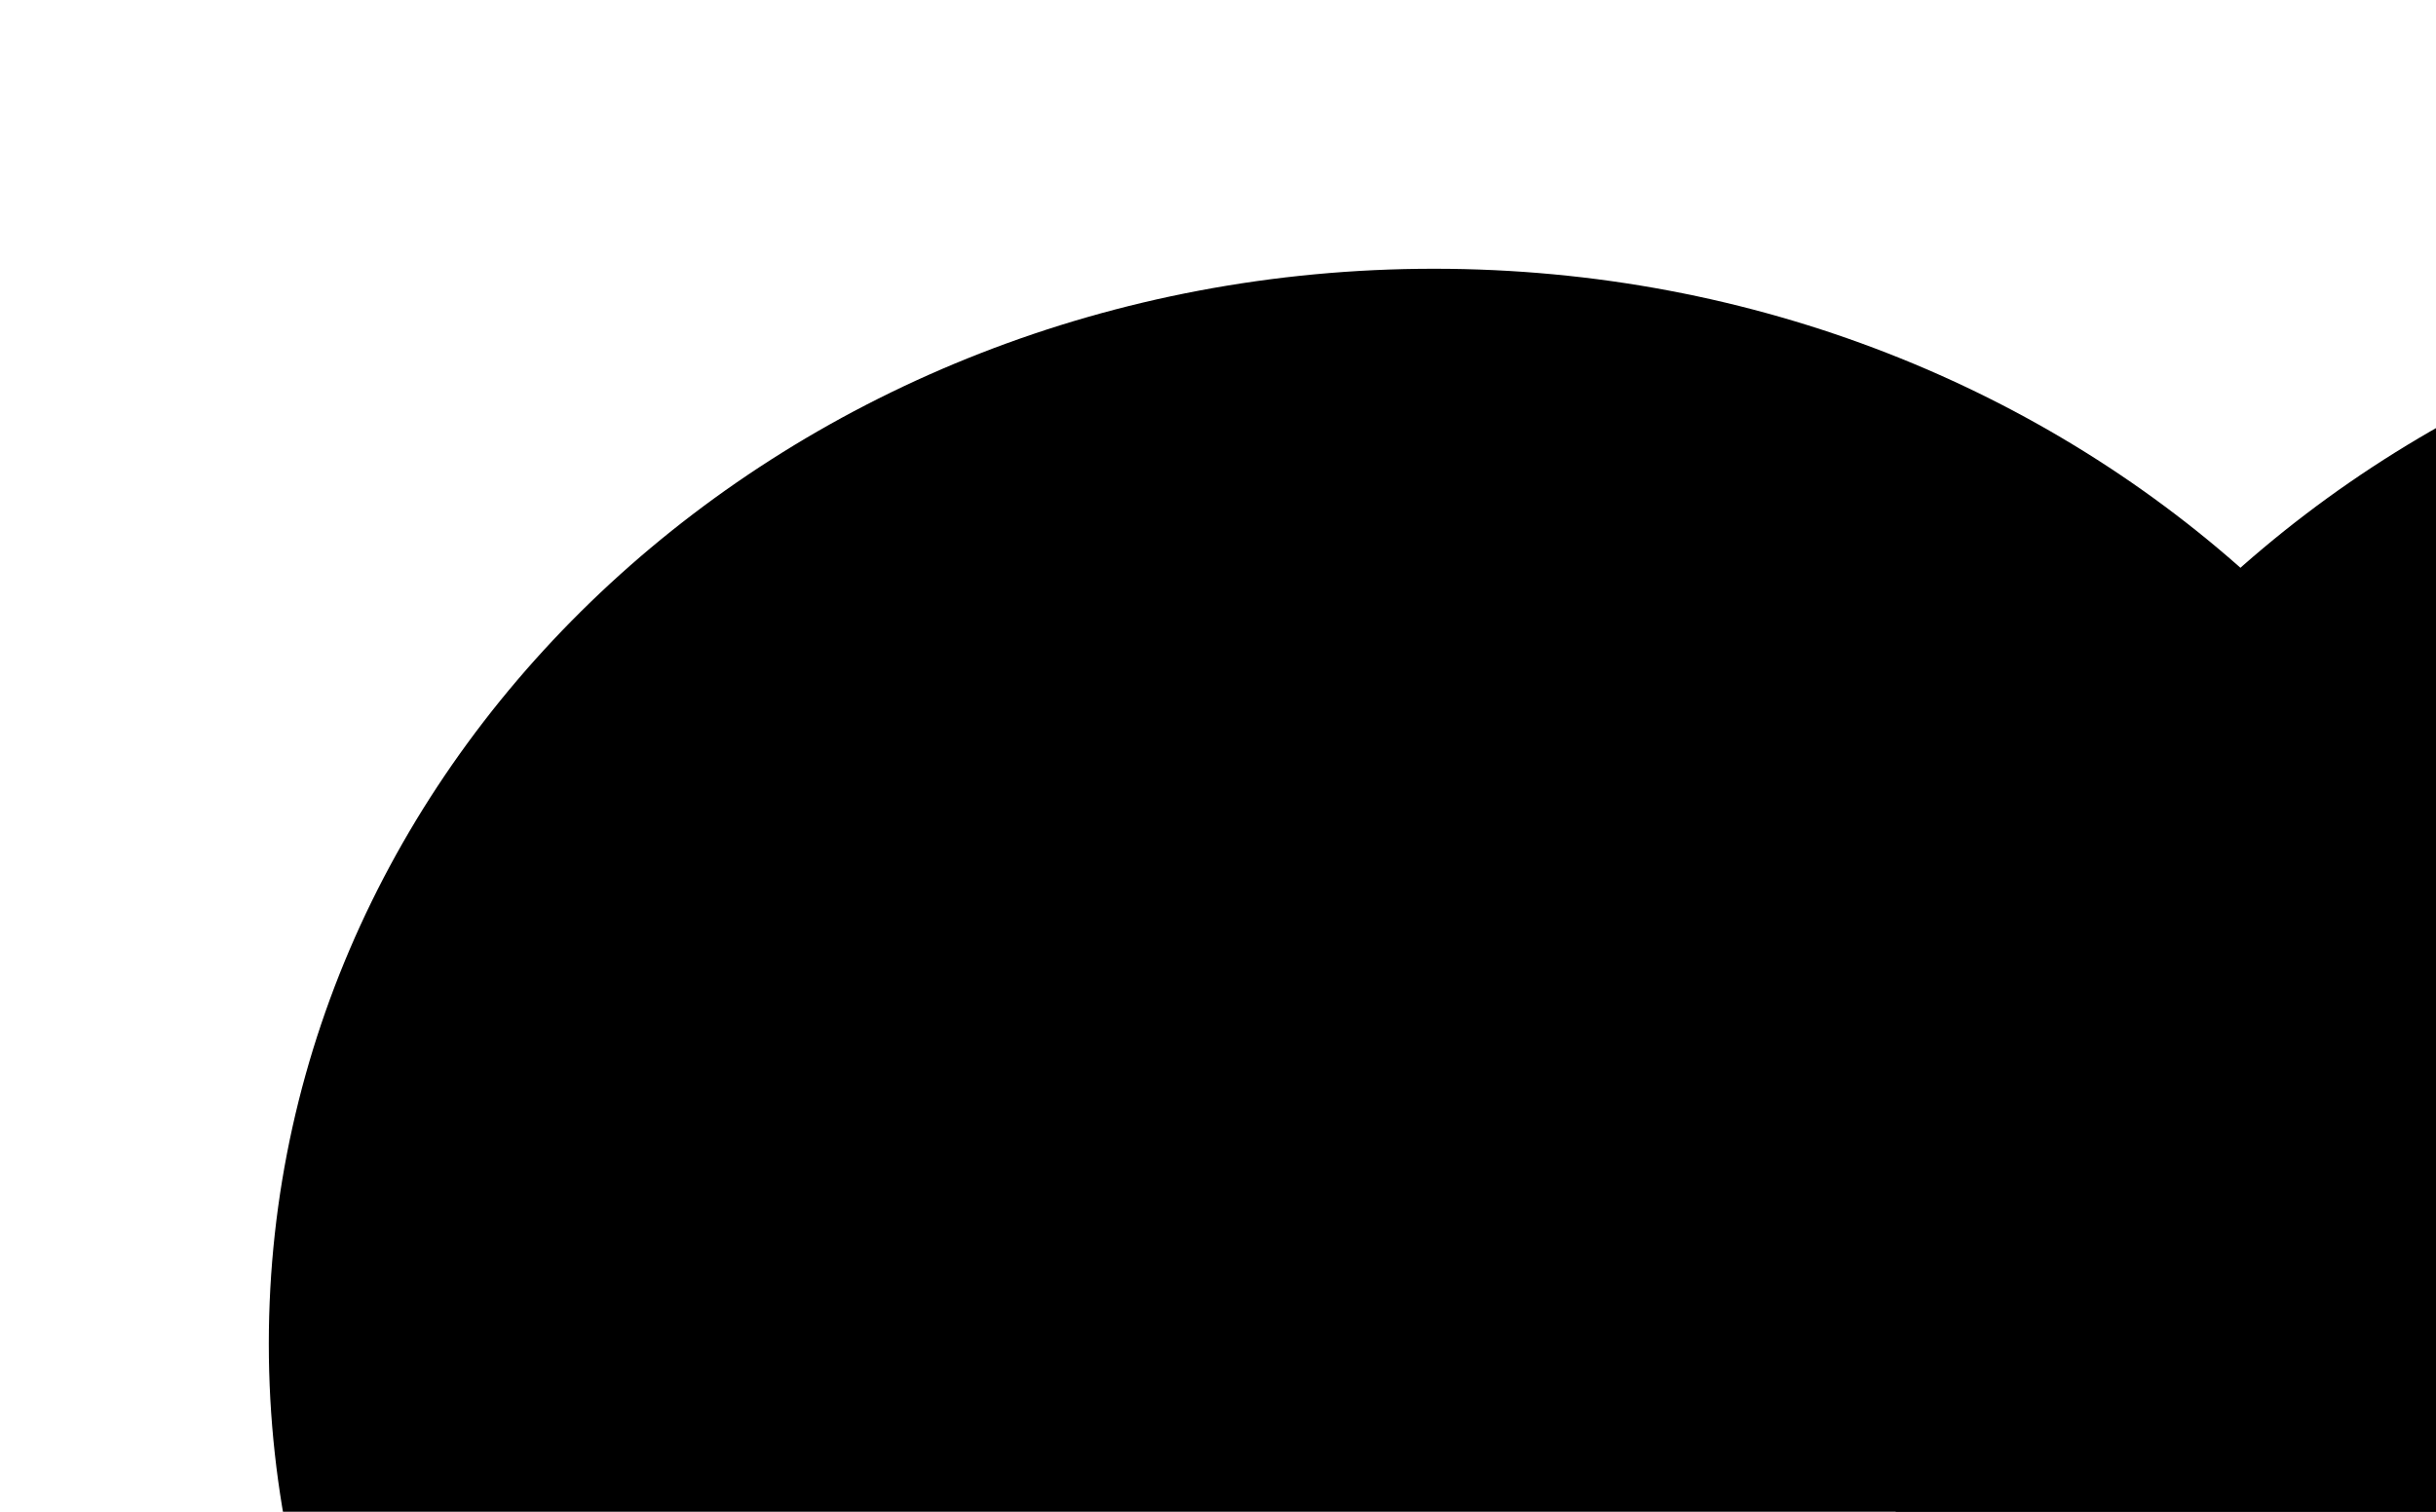<?xml version="1.0"?>

<svg height="18px" version="1.1" viewBox="0 0 29 18" width="29px" xmlns="http://www.w3.org/2000/svg" xmlns:xlink="http://www.w3.org/1999/xlink">
	<path d="M30.944 16c0 7.069-6.211 12.8-13.872 12.8s-13.872-5.731-13.872-12.8c0-7.069 6.211-12.8 13.872-12.8s13.872 5.731 13.872 12.8z"></path>
	<path d="M50.144 16c0 7.069-6.211 12.8-13.872 12.8s-13.872-5.731-13.872-12.8c0-7.069 6.211-12.8 13.872-12.8s13.872 5.731 13.872 12.8z"></path>
</svg>